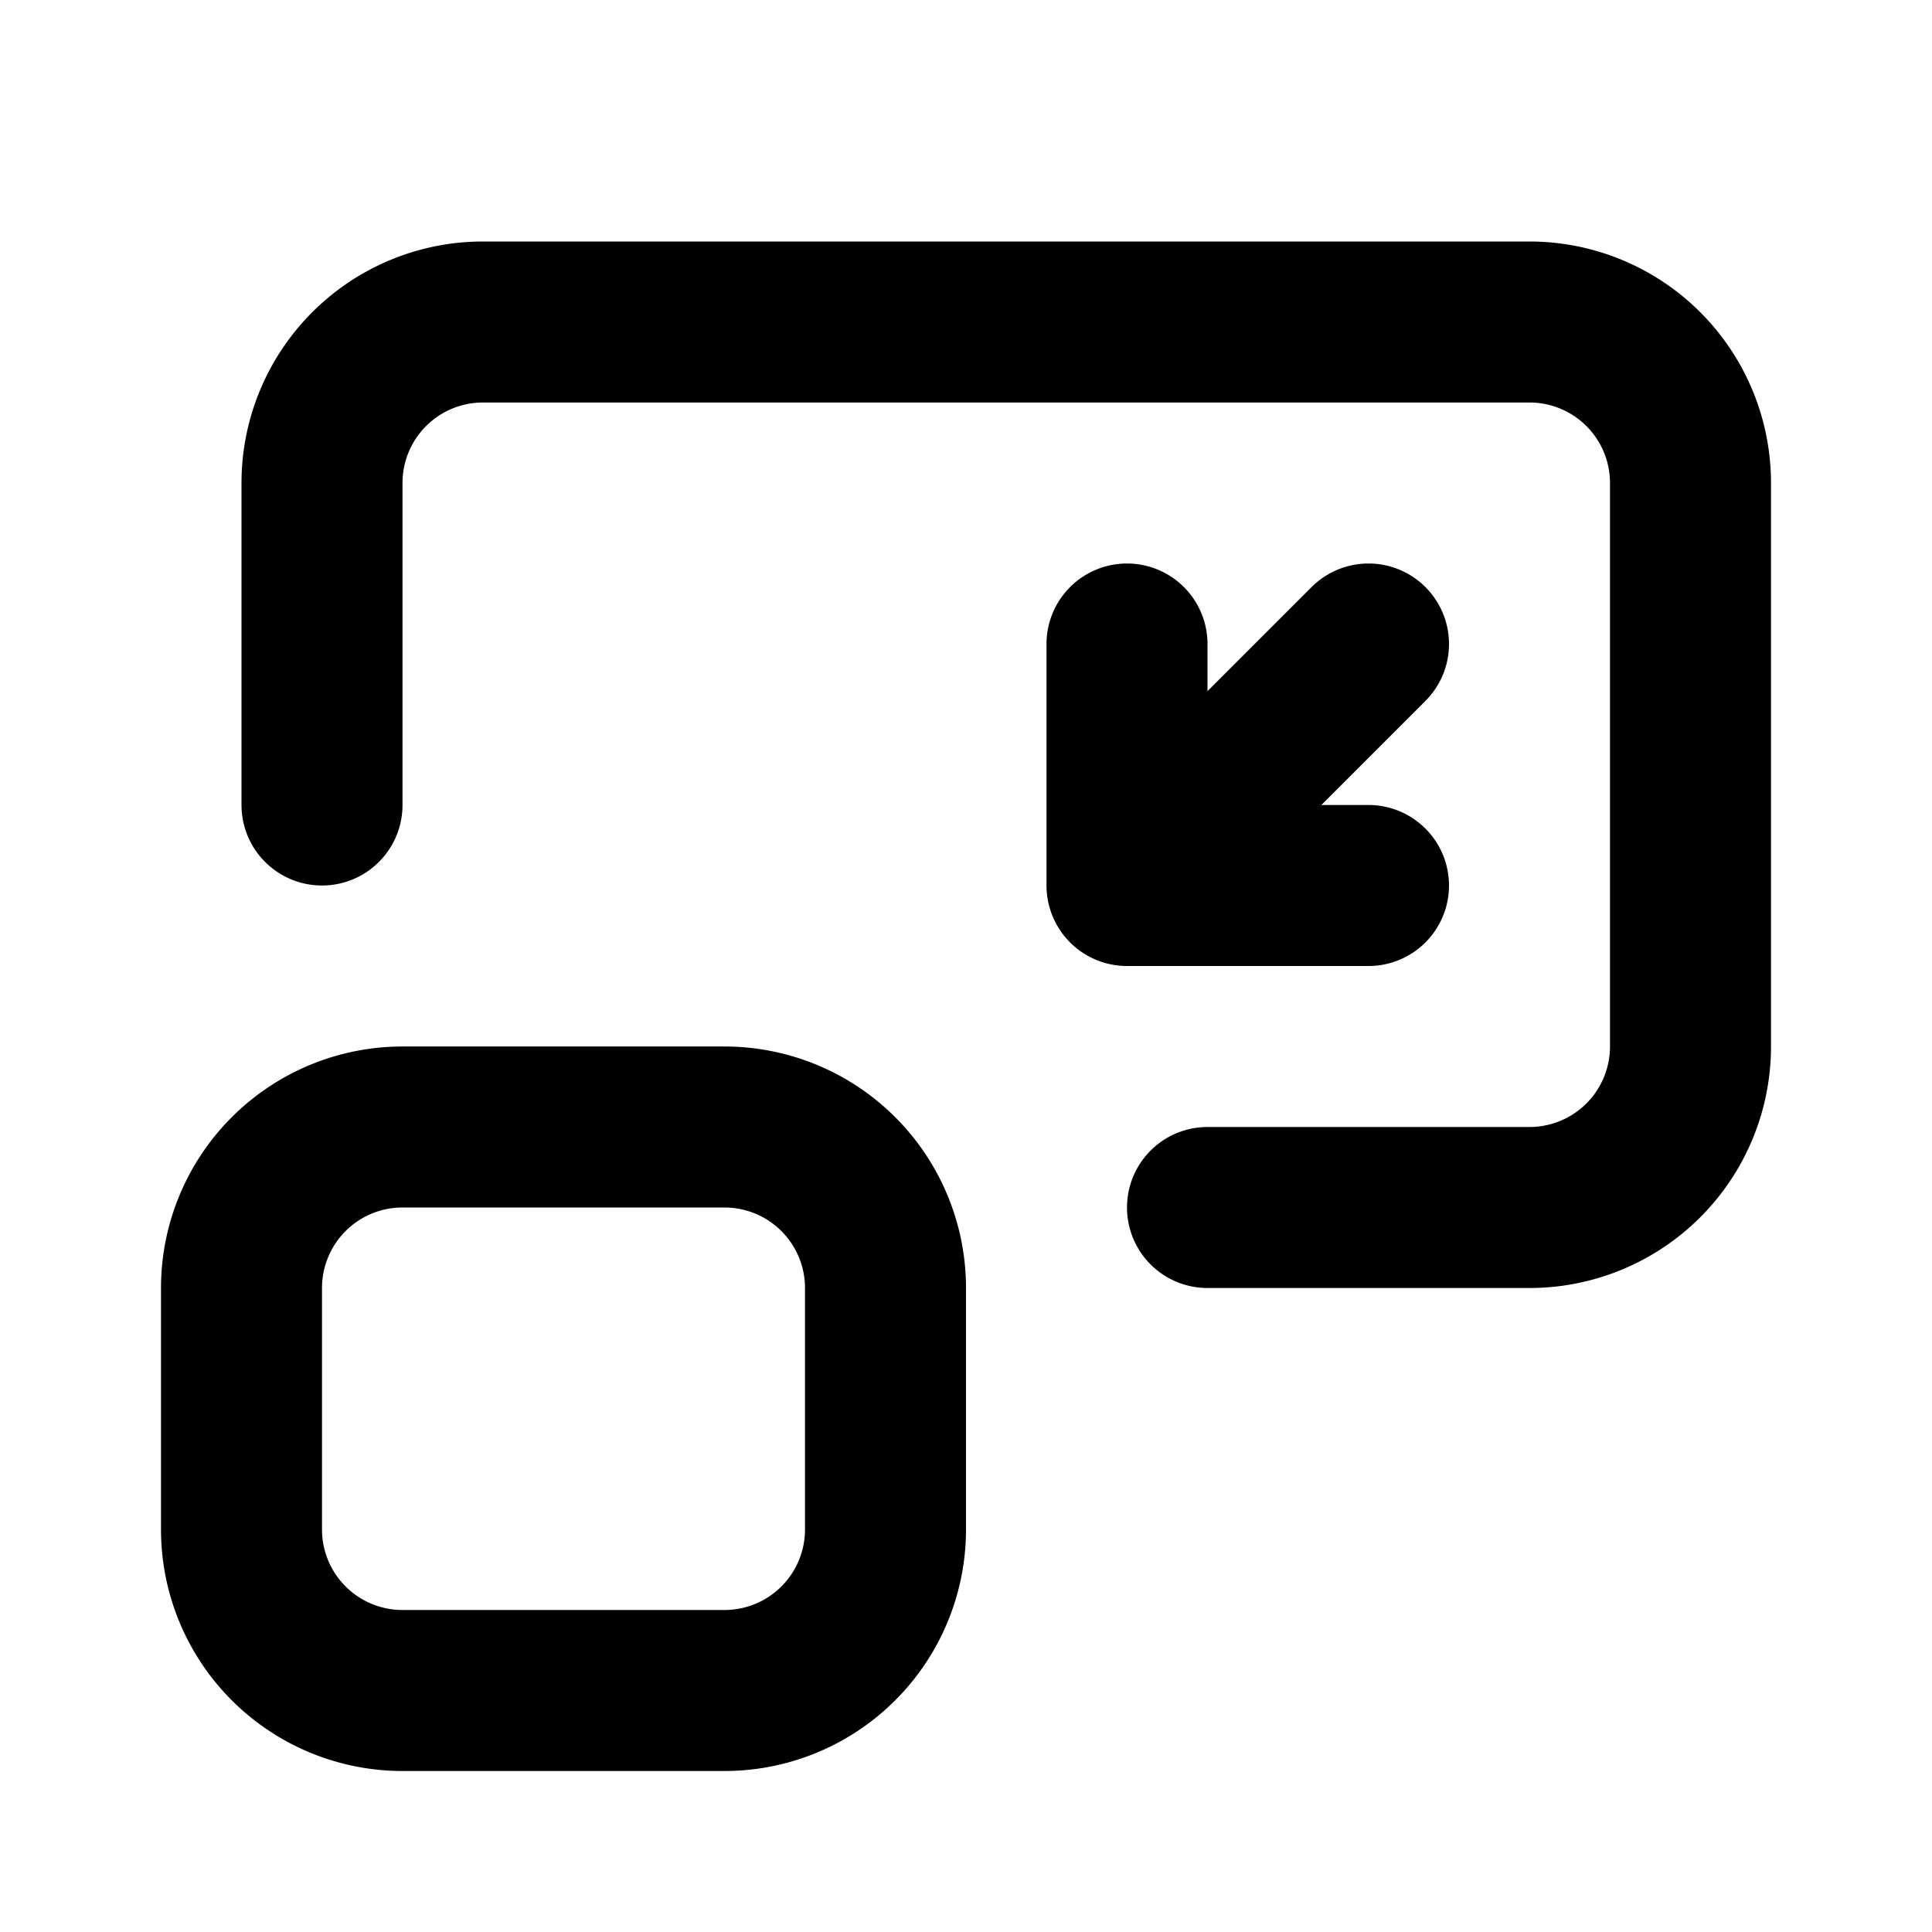 <svg xmlns="http://www.w3.org/2000/svg" width="24" height="24" fill="none" viewBox="0 0 24 24">
  <path stroke="currentColor" stroke-linecap="round" stroke-linejoin="round" stroke-width="2"
    d="M4 10V6a2 2 0 0 1 2-2h13a2 2 0 0 1 2 2v7a2 2 0 0 1-2 2h-4m-1-4V8m0 3h3m-3 0 3-3M9 21H5a2 2 0 0 1-2-2v-3a2 2 0 0 1 2-2h4a2 2 0 0 1 2 2v3a2 2 0 0 1-2 2Z" />
</svg>